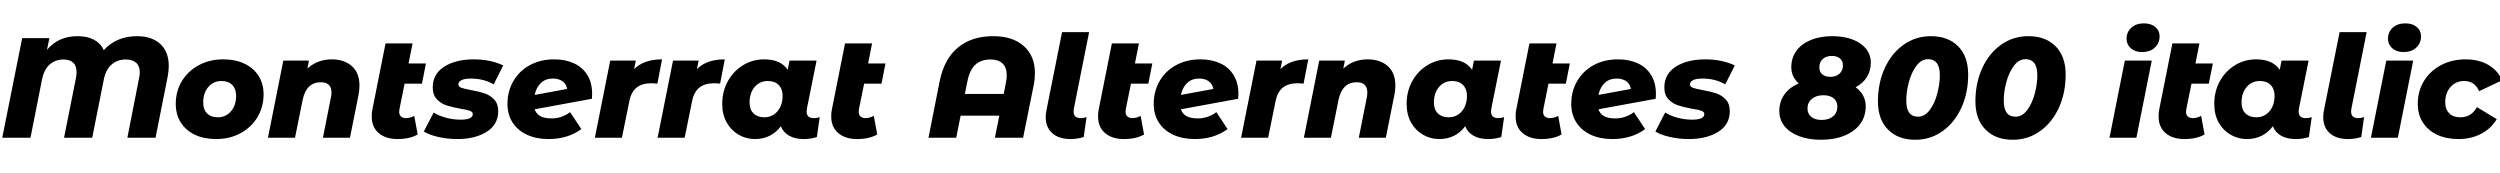 <svg xmlns="http://www.w3.org/2000/svg" xmlns:xlink="http://www.w3.org/1999/xlink" width="421.608" height="29.256"><path fill="black" d="M23.11 6.10Q25.58 6.10 27.02 7.40Q28.46 8.71 28.46 11.14L28.46 11.14Q28.46 11.93 28.27 12.96L28.27 12.96L26.23 23.23L21.48 23.23L23.47 13.10Q23.57 12.65 23.57 12.19L23.57 12.19Q23.57 11.11 22.94 10.57Q22.32 10.03 21.22 10.03L21.22 10.03Q19.82 10.03 18.84 10.87Q17.86 11.71 17.52 13.34L17.52 13.34L15.55 23.23L10.80 23.23L12.82 13.10Q12.91 12.62 12.91 12.14L12.91 12.14Q12.91 11.09 12.34 10.56Q11.76 10.03 10.70 10.03L10.70 10.03Q9.36 10.03 8.40 10.86Q7.44 11.69 7.10 13.34L7.10 13.34L5.14 23.23L0.38 23.23L3.74 6.43L8.33 6.43L7.92 8.40Q9.86 6.10 13.06 6.10L13.06 6.10Q14.74 6.10 15.85 6.70Q16.97 7.30 17.50 8.45L17.50 8.45Q19.66 6.10 23.11 6.10L23.11 6.10ZM36.46 23.45Q34.39 23.45 32.86 22.72Q31.32 21.98 30.48 20.64Q29.64 19.30 29.64 17.52L29.64 17.52Q29.64 15.38 30.67 13.68Q31.70 11.98 33.53 10.99Q35.35 10.01 37.63 10.01L37.63 10.01Q39.70 10.01 41.23 10.74Q42.77 11.47 43.61 12.80Q44.45 14.14 44.45 15.91L44.45 15.91Q44.45 18.05 43.42 19.76Q42.38 21.48 40.57 22.46Q38.76 23.45 36.46 23.45L36.46 23.45ZM36.72 19.78Q38.09 19.78 38.95 18.77Q39.82 17.76 39.82 16.15L39.82 16.15Q39.82 15 39.17 14.33Q38.52 13.66 37.37 13.66L37.37 13.66Q36 13.66 35.14 14.66Q34.27 15.67 34.27 17.30L34.27 17.30Q34.27 18.46 34.92 19.12Q35.57 19.78 36.72 19.78L36.72 19.78ZM55.92 10.01Q58.06 10.01 59.34 11.15Q60.62 12.29 60.62 14.42L60.62 14.42Q60.62 15.22 60.46 16.03L60.46 16.03L59.02 23.23L54.46 23.23L55.80 16.46Q55.90 16.06 55.90 15.60L55.90 15.60Q55.90 13.87 54.10 13.87L54.10 13.87Q52.90 13.87 52.13 14.60Q51.36 15.34 51.05 16.80L51.05 16.80L49.75 23.23L45.19 23.23L47.78 10.22L52.10 10.22L51.84 11.57Q52.68 10.78 53.74 10.39Q54.79 10.01 55.92 10.01L55.92 10.01ZM68.23 14.11L67.37 18.38Q67.32 18.72 67.32 18.84L67.32 18.84Q67.32 19.37 67.62 19.64Q67.92 19.92 68.50 19.92L68.50 19.92Q69.14 19.92 69.86 19.54L69.86 19.54L70.44 22.68Q69.10 23.45 67.06 23.45L67.06 23.45Q65.04 23.45 63.86 22.44Q62.69 21.43 62.69 19.63L62.69 19.63Q62.69 18.94 62.81 18.41L62.81 18.41L65.02 7.32L69.58 7.32L68.90 10.70L71.83 10.70L71.16 14.11L68.23 14.11ZM77.11 23.45Q75.43 23.45 73.88 23.09Q72.34 22.73 71.47 22.18L71.47 22.18L73.13 18.98Q74.02 19.54 75.24 19.86Q76.46 20.18 77.64 20.18L77.64 20.18Q79.73 20.18 79.73 19.25L79.73 19.25Q79.73 18.86 79.24 18.68Q78.74 18.50 77.66 18.34L77.66 18.34Q76.22 18.07 75.30 17.77Q74.38 17.47 73.68 16.75Q72.98 16.03 72.98 14.74L72.98 14.74Q72.98 12.48 74.92 11.24Q76.85 10.01 79.92 10.01L79.92 10.01Q81.31 10.01 82.61 10.28Q83.90 10.56 84.86 11.04L84.86 11.04L83.26 14.23Q81.62 13.25 79.39 13.25L79.39 13.25Q78.34 13.25 77.82 13.52Q77.30 13.80 77.30 14.23L77.30 14.23Q77.30 14.62 77.80 14.80Q78.29 14.98 79.42 15.19L79.42 15.19Q80.81 15.43 81.73 15.74Q82.66 16.06 83.34 16.78Q84.02 17.50 84.02 18.74L84.02 18.74Q84.02 21 82.08 22.22Q80.14 23.45 77.11 23.45L77.11 23.45ZM93.48 10.01Q95.33 10.01 96.78 10.67Q98.23 11.33 99.05 12.65Q99.86 13.97 99.86 15.84L99.86 15.84Q99.86 16.08 99.82 16.66L99.82 16.66L90.17 18.43Q90.43 19.22 91.14 19.60Q91.85 19.97 93.05 19.97L93.05 19.97Q93.89 19.97 94.69 19.69Q95.50 19.42 96.14 18.91L96.14 18.91L98.04 21.77Q95.76 23.45 92.50 23.45L92.50 23.45Q90.43 23.45 88.86 22.72Q87.29 21.98 86.44 20.65Q85.58 19.32 85.58 17.52L85.58 17.52Q85.58 15.38 86.58 13.67Q87.58 11.95 89.36 10.98Q91.15 10.01 93.48 10.01L93.48 10.01ZM93.24 13.25Q91.99 13.25 91.21 14.00Q90.43 14.76 90.17 16.01L90.17 16.01L95.64 15Q95.50 14.16 94.86 13.70Q94.22 13.25 93.24 13.25L93.24 13.25ZM106.94 11.66Q108.58 10.01 111.65 10.01L111.65 10.01L110.86 14.11Q110.26 14.04 109.82 14.04L109.82 14.04Q108.29 14.04 107.36 14.77Q106.44 15.50 106.13 17.09L106.13 17.09L104.88 23.23L100.32 23.23L102.91 10.22L107.23 10.22L106.94 11.66ZM117.53 11.66Q119.16 10.01 122.23 10.01L122.23 10.01L121.44 14.11Q120.84 14.04 120.41 14.04L120.41 14.04Q118.87 14.04 117.95 14.77Q117.02 15.50 116.71 17.09L116.71 17.09L115.46 23.23L110.90 23.23L113.50 10.22L117.82 10.22L117.53 11.66ZM137.23 19.92Q137.86 19.92 138.24 19.73L138.24 19.73L137.76 23.11Q136.73 23.45 135.55 23.45L135.55 23.45Q134.04 23.45 133.06 22.87Q132.07 22.30 131.69 21.29L131.69 21.29Q130.06 23.45 127.30 23.45L127.30 23.45Q125.86 23.45 124.60 22.74Q123.34 22.03 122.57 20.69Q121.80 19.34 121.80 17.52L121.80 17.52Q121.80 15.41 122.75 13.69Q123.70 11.98 125.32 10.99Q126.94 10.01 128.86 10.01L128.86 10.01Q131.69 10.01 132.84 11.78L132.84 11.78L133.15 10.22L137.71 10.22L136.08 18.31Q136.03 18.65 136.03 18.79L136.03 18.79Q136.03 19.92 137.23 19.92L137.23 19.92ZM128.88 19.78Q130.25 19.78 131.11 18.77Q131.98 17.76 131.98 16.15L131.98 16.15Q131.98 15 131.32 14.33Q130.66 13.66 129.50 13.66L129.50 13.66Q128.14 13.66 127.27 14.66Q126.41 15.67 126.41 17.30L126.41 17.30Q126.41 18.46 127.07 19.12Q127.73 19.78 128.88 19.78L128.88 19.78ZM145.73 14.11L144.86 18.38Q144.82 18.72 144.82 18.84L144.82 18.84Q144.82 19.37 145.12 19.64Q145.42 19.92 145.99 19.92L145.99 19.92Q146.64 19.92 147.36 19.54L147.36 19.54L147.94 22.68Q146.59 23.45 144.55 23.45L144.55 23.45Q142.54 23.45 141.36 22.44Q140.18 21.43 140.18 19.63L140.18 19.63Q140.18 18.94 140.30 18.41L140.30 18.41L142.51 7.32L147.07 7.32L146.40 10.70L149.33 10.70L148.66 14.11L145.73 14.11ZM167.50 6.10Q170.76 6.10 172.64 7.75Q174.53 9.41 174.53 12.34L174.53 12.34Q174.53 13.37 174.34 14.30L174.34 14.30L172.54 23.23L167.78 23.23L168.53 19.51L162.00 19.51L161.26 23.23L156.58 23.23L158.47 13.70Q159.22 9.96 161.53 8.03Q163.85 6.10 167.50 6.10L167.50 6.10ZM162.72 15.84L169.27 15.84L169.63 13.99Q169.78 13.27 169.78 12.70L169.78 12.70Q169.78 11.38 169.07 10.70Q168.36 10.03 167.04 10.03L167.04 10.03Q165.46 10.03 164.48 10.92Q163.51 11.81 163.13 13.78L163.13 13.78L162.72 15.84ZM180.55 23.45Q178.56 23.45 177.46 22.46Q176.35 21.48 176.35 19.73L176.35 19.73Q176.35 19.13 176.50 18.48L176.50 18.48L179.11 5.42L183.67 5.42L181.10 18.31Q181.06 18.50 181.06 18.84L181.06 18.84Q181.06 19.39 181.37 19.66Q181.68 19.92 182.23 19.92L182.23 19.92Q182.81 19.92 183.24 19.73L183.24 19.73L182.76 23.11Q181.68 23.45 180.55 23.45L180.55 23.45ZM190.73 14.11L189.86 18.38Q189.82 18.72 189.82 18.84L189.82 18.84Q189.82 19.37 190.12 19.64Q190.42 19.92 190.99 19.92L190.99 19.92Q191.64 19.92 192.36 19.54L192.36 19.54L192.94 22.68Q191.59 23.45 189.55 23.45L189.55 23.45Q187.54 23.45 186.36 22.44Q185.18 21.43 185.18 19.63L185.18 19.63Q185.18 18.94 185.30 18.41L185.30 18.41L187.51 7.32L192.07 7.32L191.40 10.70L194.33 10.70L193.66 14.11L190.73 14.11ZM202.46 10.01Q204.31 10.01 205.76 10.67Q207.22 11.33 208.03 12.65Q208.85 13.97 208.85 15.84L208.85 15.84Q208.85 16.08 208.80 16.66L208.80 16.66L199.15 18.43Q199.42 19.22 200.12 19.60Q200.83 19.97 202.03 19.97L202.03 19.97Q202.87 19.97 203.68 19.69Q204.48 19.42 205.13 18.91L205.13 18.91L207.02 21.77Q204.74 23.45 201.48 23.45L201.48 23.45Q199.42 23.45 197.84 22.72Q196.27 21.98 195.42 20.65Q194.57 19.32 194.57 17.52L194.57 17.52Q194.57 15.38 195.56 13.67Q196.56 11.95 198.35 10.98Q200.14 10.01 202.46 10.01L202.46 10.01ZM202.22 13.25Q200.98 13.25 200.20 14.00Q199.42 14.76 199.15 16.01L199.15 16.01L204.62 15Q204.48 14.16 203.84 13.70Q203.21 13.25 202.22 13.25L202.22 13.25ZM215.93 11.66Q217.56 10.01 220.63 10.01L220.63 10.01L219.84 14.11Q219.24 14.04 218.81 14.04L218.81 14.04Q217.27 14.04 216.35 14.77Q215.42 15.50 215.11 17.09L215.11 17.09L213.86 23.23L209.30 23.23L211.90 10.22L216.22 10.22L215.93 11.66ZM230.62 10.01Q232.75 10.01 234.04 11.15Q235.32 12.29 235.32 14.42L235.32 14.42Q235.32 15.22 235.15 16.03L235.15 16.03L233.71 23.23L229.15 23.23L230.50 16.46Q230.59 16.06 230.59 15.60L230.59 15.60Q230.59 13.87 228.79 13.87L228.79 13.87Q227.59 13.87 226.82 14.60Q226.06 15.34 225.74 16.80L225.74 16.80L224.45 23.23L219.89 23.23L222.48 10.22L226.80 10.22L226.54 11.57Q227.38 10.78 228.43 10.39Q229.49 10.01 230.62 10.01L230.62 10.01ZM252.65 19.92Q253.27 19.92 253.66 19.73L253.66 19.73L253.18 23.11Q252.14 23.45 250.97 23.45L250.97 23.45Q249.46 23.45 248.47 22.87Q247.49 22.30 247.10 21.29L247.10 21.29Q245.47 23.45 242.71 23.45L242.71 23.45Q241.27 23.45 240.01 22.74Q238.75 22.03 237.98 20.69Q237.22 19.34 237.22 17.52L237.22 17.52Q237.22 15.41 238.16 13.69Q239.11 11.98 240.73 10.99Q242.35 10.01 244.27 10.01L244.27 10.01Q247.10 10.01 248.26 11.78L248.26 11.78L248.57 10.22L253.13 10.22L251.50 18.31Q251.45 18.65 251.45 18.79L251.45 18.79Q251.45 19.92 252.65 19.92L252.65 19.92ZM244.30 19.78Q245.66 19.78 246.53 18.77Q247.39 17.76 247.39 16.15L247.39 16.15Q247.39 15 246.73 14.33Q246.07 13.66 244.92 13.66L244.92 13.66Q243.55 13.66 242.69 14.66Q241.82 15.67 241.82 17.30L241.82 17.30Q241.82 18.46 242.48 19.12Q243.14 19.78 244.30 19.78L244.30 19.78ZM261.14 14.11L260.28 18.38Q260.23 18.72 260.23 18.84L260.23 18.84Q260.23 19.37 260.53 19.64Q260.83 19.92 261.41 19.92L261.41 19.92Q262.06 19.92 262.78 19.54L262.78 19.54L263.35 22.68Q262.01 23.45 259.97 23.45L259.97 23.45Q257.95 23.45 256.78 22.44Q255.60 21.43 255.60 19.63L255.60 19.63Q255.60 18.94 255.72 18.41L255.72 18.41L257.93 7.32L262.49 7.32L261.82 10.70L264.74 10.70L264.07 14.11L261.14 14.11ZM272.88 10.01Q274.73 10.01 276.18 10.67Q277.63 11.33 278.45 12.65Q279.26 13.97 279.26 15.84L279.26 15.84Q279.26 16.08 279.22 16.66L279.22 16.66L269.57 18.43Q269.83 19.22 270.54 19.60Q271.25 19.97 272.45 19.97L272.45 19.97Q273.29 19.97 274.09 19.69Q274.90 19.42 275.54 18.91L275.54 18.91L277.44 21.77Q275.16 23.45 271.90 23.45L271.90 23.45Q269.83 23.45 268.26 22.72Q266.69 21.98 265.84 20.65Q264.98 19.32 264.98 17.52L264.98 17.52Q264.98 15.38 265.98 13.67Q266.98 11.95 268.76 10.98Q270.55 10.01 272.88 10.01L272.88 10.01ZM272.64 13.25Q271.39 13.25 270.61 14.00Q269.83 14.76 269.57 16.01L269.57 16.01L275.04 15Q274.90 14.16 274.26 13.70Q273.62 13.25 272.64 13.25L272.64 13.25ZM284.81 23.45Q283.13 23.45 281.58 23.09Q280.03 22.73 279.17 22.18L279.17 22.18L280.82 18.98Q281.71 19.54 282.94 19.86Q284.16 20.18 285.34 20.18L285.34 20.18Q287.42 20.18 287.42 19.25L287.42 19.25Q287.42 18.86 286.93 18.68Q286.44 18.50 285.36 18.34L285.36 18.34Q283.92 18.07 283.00 17.77Q282.07 17.47 281.38 16.75Q280.68 16.03 280.68 14.74L280.68 14.74Q280.68 12.48 282.61 11.24Q284.54 10.01 287.62 10.01L287.62 10.01Q289.01 10.01 290.30 10.28Q291.60 10.56 292.56 11.04L292.56 11.04L290.95 14.23Q289.32 13.25 287.09 13.25L287.09 13.25Q286.03 13.25 285.52 13.52Q285 13.80 285 14.23L285 14.23Q285 14.62 285.49 14.80Q285.98 14.98 287.11 15.19L287.11 15.19Q288.50 15.43 289.43 15.74Q290.35 16.06 291.04 16.78Q291.72 17.50 291.72 18.74L291.72 18.74Q291.72 21 289.78 22.22Q287.83 23.45 284.81 23.45L284.81 23.45ZM312.94 14.71Q314.64 15.96 314.64 17.93L314.64 17.93Q314.64 19.66 313.69 20.93Q312.74 22.20 311.04 22.88Q309.34 23.57 307.13 23.57L307.13 23.57Q305.02 23.57 303.42 22.97Q301.82 22.37 300.95 21.28Q300.07 20.18 300.07 18.74L300.07 18.74Q300.07 17.14 300.92 15.94Q301.78 14.74 303.34 14.06L303.34 14.06Q302.09 12.96 302.09 11.35L302.09 11.35Q302.09 9.74 302.96 8.56Q303.84 7.37 305.41 6.73Q306.98 6.10 309 6.10L309 6.10Q310.92 6.10 312.40 6.65Q313.87 7.20 314.69 8.22Q315.50 9.24 315.50 10.56L315.50 10.56Q315.50 11.95 314.83 13.01Q314.16 14.06 312.94 14.71L312.94 14.71ZM308.93 9.43Q307.97 9.43 307.39 9.95Q306.82 10.46 306.82 11.38L306.82 11.38Q306.82 12.12 307.32 12.54Q307.82 12.96 308.69 12.96L308.69 12.96Q309.62 12.96 310.21 12.43Q310.80 11.90 310.80 11.02L310.80 11.02Q310.80 10.27 310.28 9.85Q309.77 9.43 308.93 9.43L308.93 9.43ZM307.20 20.23Q308.40 20.23 309.13 19.62Q309.86 19.01 309.86 17.98L309.86 17.98Q309.86 17.09 309.23 16.57Q308.59 16.06 307.51 16.06L307.51 16.06Q306.31 16.06 305.57 16.67Q304.82 17.28 304.82 18.31L304.82 18.31Q304.82 19.20 305.48 19.72Q306.14 20.23 307.20 20.23L307.20 20.23ZM322.99 23.57Q320.09 23.57 318.40 21.85Q316.70 20.14 316.70 17.09L316.70 17.09Q316.70 14.02 317.84 11.51Q318.98 9.00 321.02 7.55Q323.06 6.10 325.63 6.10L325.63 6.10Q328.54 6.10 330.23 7.81Q331.92 9.53 331.92 12.58L331.92 12.58Q331.92 15.65 330.78 18.16Q329.64 20.66 327.60 22.12Q325.56 23.57 322.99 23.57L322.99 23.57ZM323.45 19.68Q324.60 19.68 325.44 18.55Q326.28 17.42 326.71 15.79Q327.14 14.16 327.14 12.70L327.14 12.70Q327.14 11.30 326.63 10.64Q326.11 9.98 325.18 9.98L325.18 9.98Q324.02 9.98 323.18 11.11Q322.34 12.24 321.91 13.87Q321.48 15.50 321.48 16.97L321.48 16.97Q321.48 19.68 323.45 19.68L323.45 19.68ZM339.43 23.57Q336.53 23.57 334.84 21.85Q333.14 20.14 333.14 17.09L333.14 17.09Q333.14 14.02 334.28 11.51Q335.42 9.00 337.46 7.55Q339.50 6.10 342.07 6.10L342.07 6.10Q344.98 6.10 346.67 7.81Q348.36 9.53 348.36 12.58L348.36 12.58Q348.36 15.65 347.22 18.16Q346.08 20.66 344.04 22.12Q342.00 23.57 339.43 23.57L339.43 23.57ZM339.89 19.68Q341.04 19.68 341.88 18.55Q342.72 17.42 343.15 15.79Q343.58 14.16 343.58 12.70L343.58 12.70Q343.58 11.30 343.07 10.64Q342.55 9.98 341.62 9.98L341.62 9.98Q340.46 9.98 339.62 11.11Q338.78 12.24 338.35 13.87Q337.92 15.50 337.92 16.97L337.92 16.97Q337.92 19.68 339.89 19.68L339.89 19.68ZM355.75 23.23L358.34 10.22L362.88 10.22L360.29 23.23L355.75 23.23ZM361.25 8.78Q360.07 8.78 359.35 8.14Q358.63 7.49 358.63 6.53L358.63 6.53Q358.63 5.40 359.44 4.67Q360.24 3.94 361.56 3.94L361.56 3.94Q362.76 3.94 363.48 4.55Q364.20 5.16 364.20 6.12L364.20 6.12Q364.20 7.30 363.38 8.04Q362.57 8.78 361.25 8.78L361.25 8.78ZM369.58 14.11L368.71 18.38Q368.66 18.72 368.66 18.84L368.66 18.84Q368.66 19.37 368.96 19.64Q369.26 19.92 369.84 19.92L369.84 19.92Q370.49 19.92 371.21 19.54L371.21 19.54L371.78 22.68Q370.44 23.45 368.40 23.45L368.40 23.45Q366.38 23.45 365.21 22.44Q364.03 21.43 364.03 19.63L364.03 19.63Q364.03 18.94 364.15 18.41L364.15 18.41L366.36 7.32L370.92 7.32L370.25 10.70L373.18 10.70L372.50 14.11L369.58 14.11ZM388.85 19.92Q389.47 19.92 389.86 19.73L389.86 19.73L389.38 23.11Q388.34 23.45 387.17 23.45L387.17 23.45Q385.66 23.45 384.67 22.87Q383.69 22.30 383.30 21.29L383.30 21.29Q381.67 23.45 378.91 23.45L378.91 23.45Q377.47 23.45 376.21 22.74Q374.95 22.03 374.18 20.69Q373.42 19.34 373.42 17.52L373.42 17.52Q373.42 15.41 374.36 13.69Q375.31 11.98 376.93 10.99Q378.55 10.01 380.47 10.01L380.47 10.01Q383.30 10.01 384.46 11.78L384.46 11.78L384.77 10.22L389.33 10.22L387.70 18.31Q387.65 18.65 387.65 18.79L387.65 18.79Q387.65 19.92 388.85 19.92L388.85 19.92ZM380.50 19.78Q381.86 19.78 382.73 18.77Q383.59 17.76 383.59 16.15L383.59 16.15Q383.59 15 382.93 14.33Q382.27 13.66 381.12 13.66L381.12 13.66Q379.75 13.66 378.89 14.66Q378.02 15.67 378.02 17.30L378.02 17.30Q378.02 18.46 378.68 19.12Q379.34 19.78 380.50 19.78L380.50 19.78ZM396.00 23.45Q394.01 23.45 392.90 22.46Q391.80 21.48 391.80 19.73L391.80 19.73Q391.80 19.13 391.94 18.48L391.94 18.48L394.56 5.42L399.12 5.42L396.55 18.31Q396.50 18.50 396.50 18.84L396.50 18.84Q396.50 19.39 396.82 19.66Q397.13 19.92 397.68 19.92L397.68 19.92Q398.26 19.92 398.69 19.73L398.69 19.73L398.21 23.11Q397.13 23.45 396.00 23.45L396.00 23.45ZM399.84 23.23L402.43 10.22L406.97 10.22L404.38 23.23L399.84 23.23ZM405.34 8.78Q404.16 8.78 403.44 8.14Q402.72 7.49 402.72 6.53L402.72 6.53Q402.72 5.40 403.52 4.67Q404.33 3.94 405.65 3.94L405.65 3.94Q406.85 3.94 407.57 4.55Q408.29 5.16 408.29 6.12L408.29 6.12Q408.29 7.30 407.47 8.04Q406.66 8.78 405.34 8.78L405.34 8.78ZM414.60 23.45Q412.54 23.45 410.99 22.72Q409.44 21.98 408.59 20.64Q407.74 19.30 407.74 17.52L407.74 17.52Q407.74 15.38 408.77 13.68Q409.80 11.98 411.65 10.99Q413.50 10.01 415.80 10.01L415.80 10.01Q418.01 10.01 419.62 10.93Q421.22 11.86 421.97 13.54L421.97 13.54L418.08 15.38Q417.36 13.66 415.56 13.66L415.56 13.66Q414.17 13.66 413.27 14.66Q412.37 15.67 412.37 17.26L412.37 17.26Q412.37 18.41 413.03 19.09Q413.69 19.78 414.91 19.78L414.91 19.78Q415.82 19.78 416.52 19.37Q417.22 18.96 417.72 18.07L417.72 18.07L421.06 20.09Q420.12 21.67 418.43 22.56Q416.74 23.45 414.60 23.45L414.60 23.45Z"/></svg>